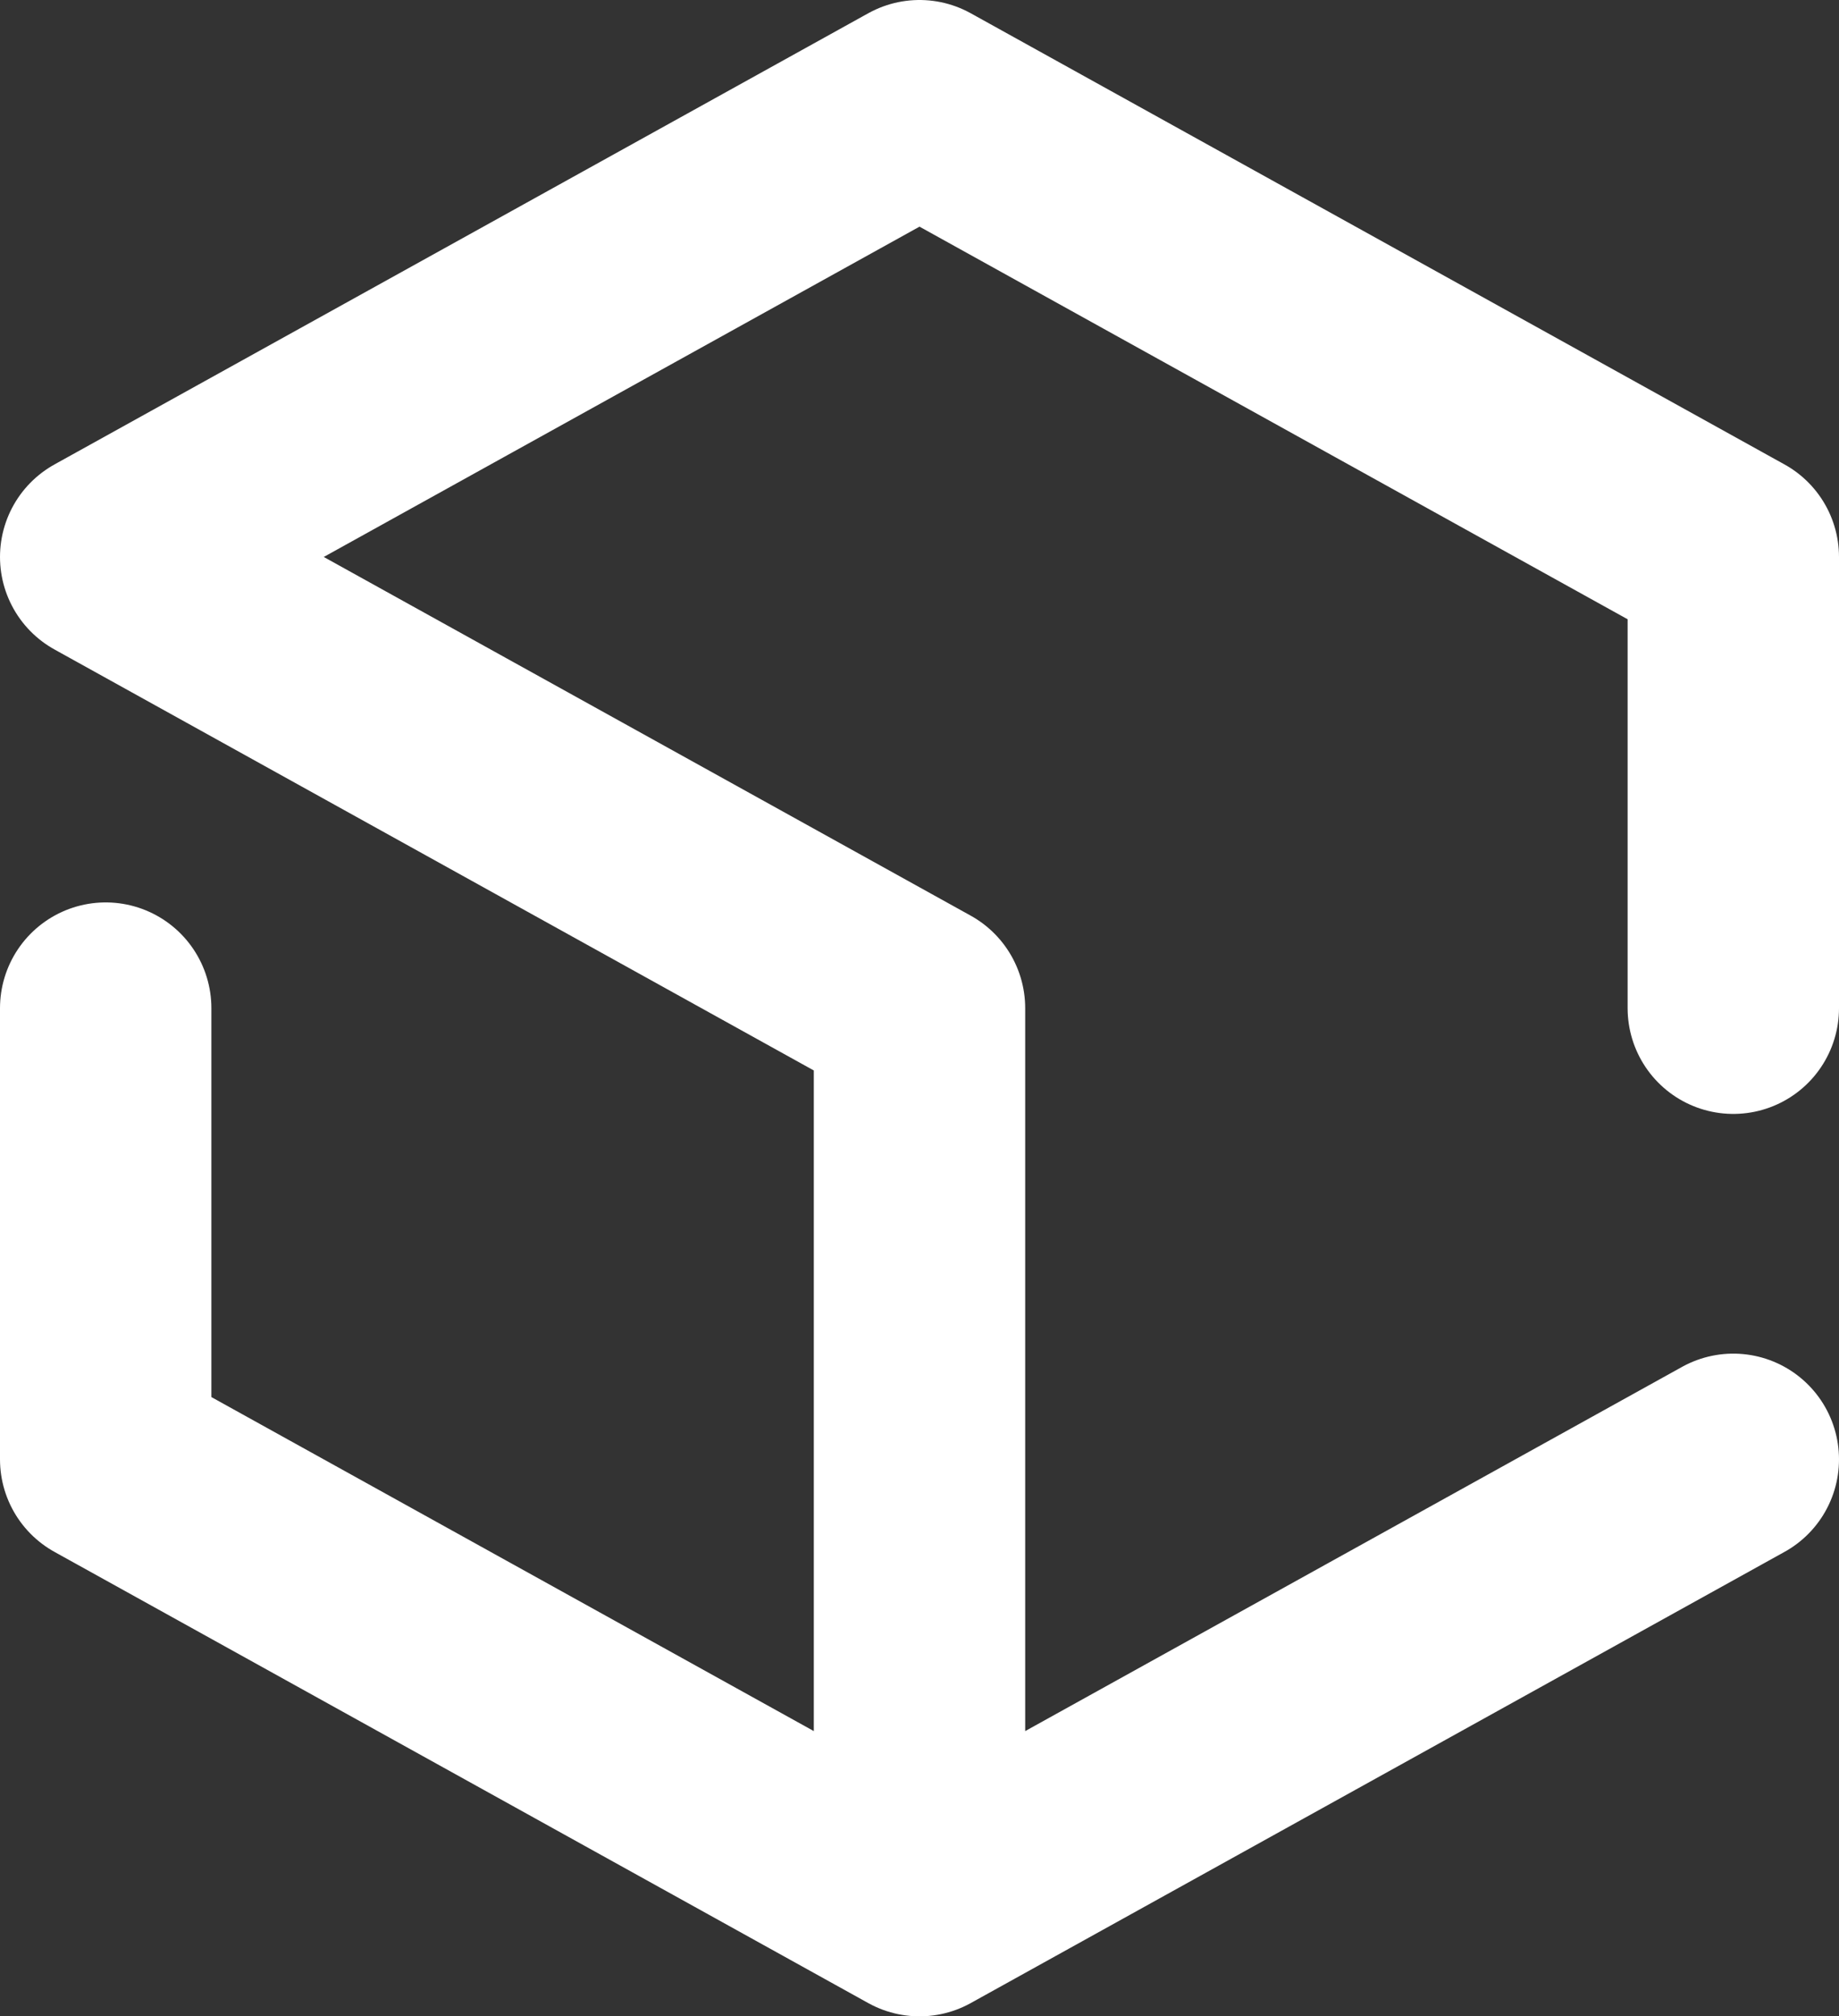 <svg xmlns="http://www.w3.org/2000/svg" viewBox="0 0 1044 1144"><rect x="0" y="0" width="1044" height="1144" fill="#333333" stroke="none"/><title>Web Standards Days</title><g stroke="#FFF" stroke-width="120" stroke-linecap="round" stroke-linejoin="round" fill="none"><path d="M984 572V316M984 316L522 60M522 60L60 316M60 316l462 256M522 572v512M984 828l-462 256M522 1084L60 828M60 828V572"/></g></svg>
